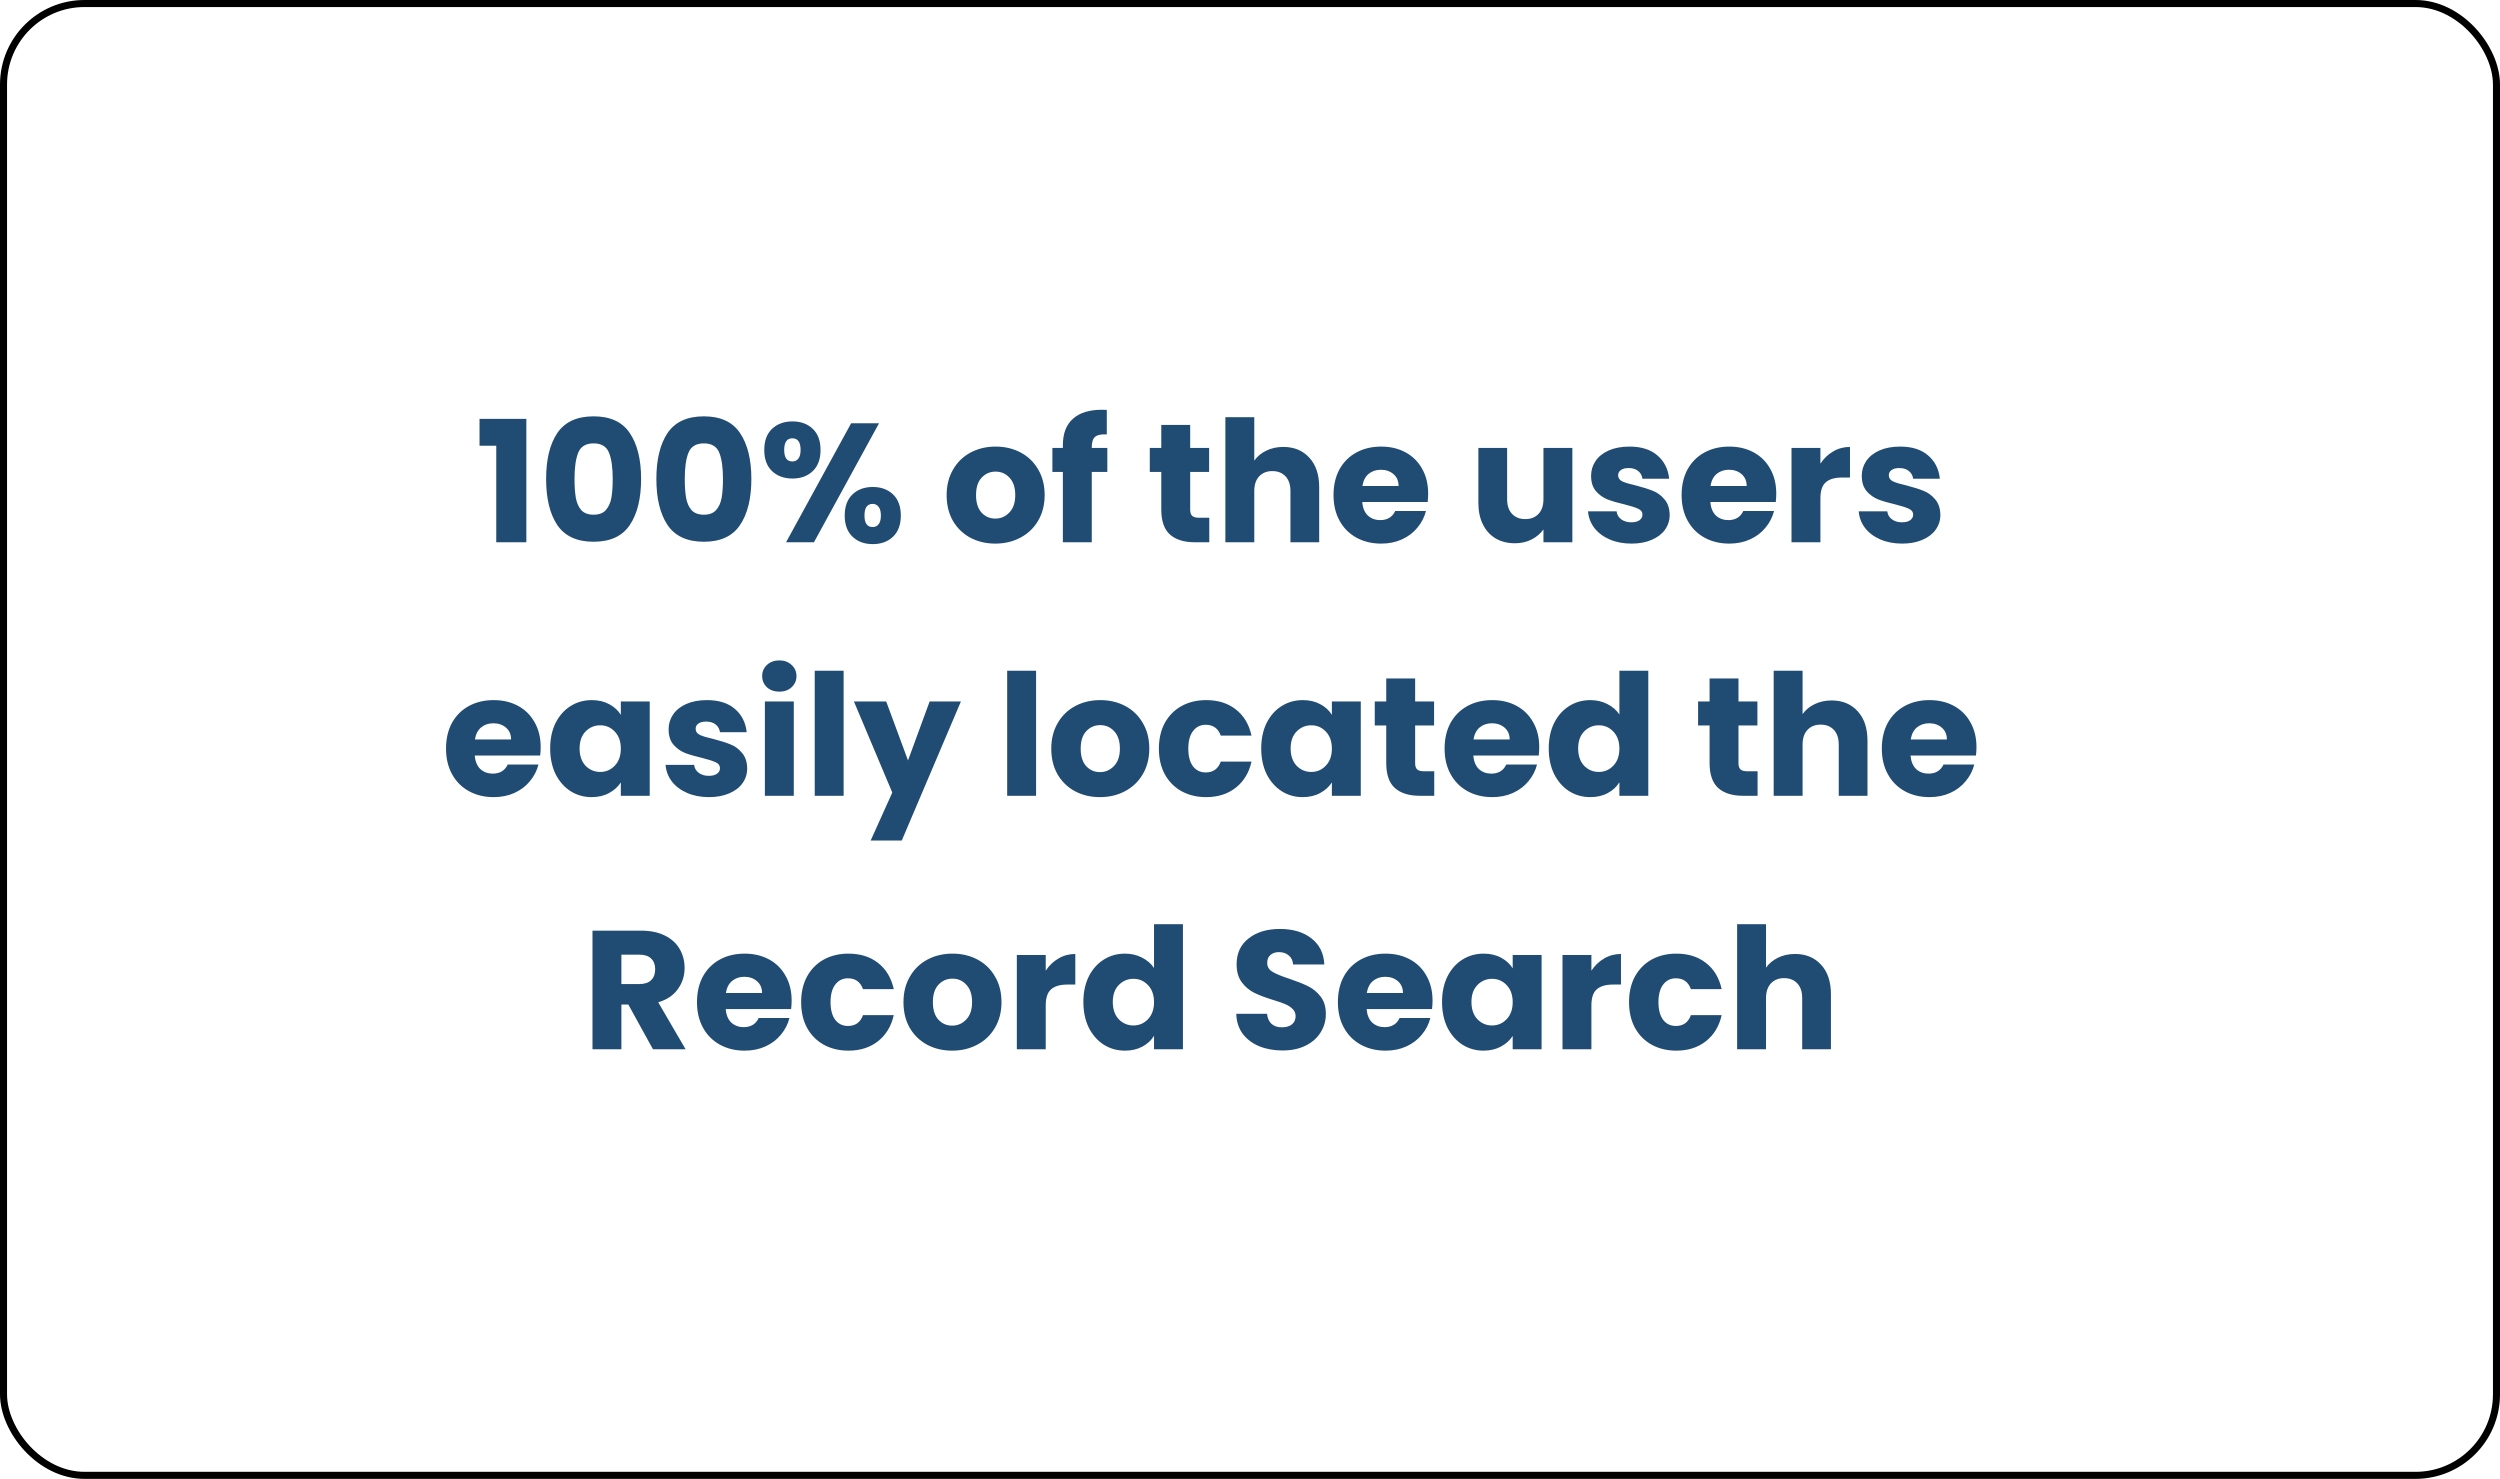 <svg width="355" height="210" viewBox="0 0 355 210" fill="none" xmlns="http://www.w3.org/2000/svg">
<rect x="0.5" y="0.5" width="354" height="209" rx="11.5" stroke="black"/>
<path d="M68.093 63.296V59.48H74.741V77H70.469V63.296H68.093ZM77.549 68C77.549 65.248 78.077 63.08 79.133 61.496C80.205 59.912 81.925 59.12 84.293 59.12C86.661 59.12 88.373 59.912 89.429 61.496C90.501 63.08 91.037 65.248 91.037 68C91.037 70.784 90.501 72.968 89.429 74.552C88.373 76.136 86.661 76.928 84.293 76.928C81.925 76.928 80.205 76.136 79.133 74.552C78.077 72.968 77.549 70.784 77.549 68ZM87.005 68C87.005 66.384 86.829 65.144 86.477 64.28C86.125 63.4 85.397 62.96 84.293 62.96C83.189 62.96 82.461 63.4 82.109 64.28C81.757 65.144 81.581 66.384 81.581 68C81.581 69.088 81.645 69.992 81.773 70.712C81.901 71.416 82.157 71.992 82.541 72.44C82.941 72.872 83.525 73.088 84.293 73.088C85.061 73.088 85.637 72.872 86.021 72.44C86.421 71.992 86.685 71.416 86.813 70.712C86.941 69.992 87.005 69.088 87.005 68ZM93.205 68C93.205 65.248 93.733 63.08 94.789 61.496C95.861 59.912 97.581 59.12 99.949 59.12C102.317 59.12 104.029 59.912 105.085 61.496C106.157 63.08 106.693 65.248 106.693 68C106.693 70.784 106.157 72.968 105.085 74.552C104.029 76.136 102.317 76.928 99.949 76.928C97.581 76.928 95.861 76.136 94.789 74.552C93.733 72.968 93.205 70.784 93.205 68ZM102.661 68C102.661 66.384 102.485 65.144 102.133 64.28C101.781 63.4 101.053 62.96 99.949 62.96C98.845 62.96 98.117 63.4 97.765 64.28C97.413 65.144 97.237 66.384 97.237 68C97.237 69.088 97.301 69.992 97.429 70.712C97.557 71.416 97.813 71.992 98.197 72.44C98.597 72.872 99.181 73.088 99.949 73.088C100.717 73.088 101.293 72.872 101.677 72.44C102.077 71.992 102.341 71.416 102.469 70.712C102.597 69.992 102.661 69.088 102.661 68ZM108.525 63.896C108.525 62.6 108.893 61.6 109.629 60.896C110.381 60.192 111.349 59.84 112.533 59.84C113.717 59.84 114.677 60.192 115.413 60.896C116.149 61.6 116.517 62.6 116.517 63.896C116.517 65.192 116.149 66.192 115.413 66.896C114.677 67.6 113.717 67.952 112.533 67.952C111.349 67.952 110.381 67.6 109.629 66.896C108.893 66.192 108.525 65.192 108.525 63.896ZM124.821 60.104L115.581 77H111.621L120.861 60.104H124.821ZM112.509 62.24C111.741 62.24 111.357 62.792 111.357 63.896C111.357 64.984 111.741 65.528 112.509 65.528C112.877 65.528 113.165 65.392 113.373 65.12C113.581 64.848 113.685 64.44 113.685 63.896C113.685 62.792 113.293 62.24 112.509 62.24ZM119.949 73.208C119.949 71.912 120.317 70.912 121.053 70.208C121.789 69.504 122.749 69.152 123.933 69.152C125.117 69.152 126.077 69.504 126.813 70.208C127.549 70.912 127.917 71.912 127.917 73.208C127.917 74.504 127.549 75.504 126.813 76.208C126.077 76.912 125.117 77.264 123.933 77.264C122.749 77.264 121.789 76.912 121.053 76.208C120.317 75.504 119.949 74.504 119.949 73.208ZM123.909 71.552C123.541 71.552 123.253 71.688 123.045 71.96C122.853 72.232 122.757 72.648 122.757 73.208C122.757 74.296 123.141 74.84 123.909 74.84C124.277 74.84 124.565 74.704 124.773 74.432C124.981 74.16 125.085 73.752 125.085 73.208C125.085 72.664 124.981 72.256 124.773 71.984C124.565 71.696 124.277 71.552 123.909 71.552ZM141.334 77.192C140.022 77.192 138.838 76.912 137.782 76.352C136.742 75.792 135.918 74.992 135.31 73.952C134.718 72.912 134.422 71.696 134.422 70.304C134.422 68.928 134.726 67.72 135.334 66.68C135.942 65.624 136.774 64.816 137.83 64.256C138.886 63.696 140.07 63.416 141.382 63.416C142.694 63.416 143.878 63.696 144.934 64.256C145.99 64.816 146.822 65.624 147.43 66.68C148.038 67.72 148.342 68.928 148.342 70.304C148.342 71.68 148.03 72.896 147.406 73.952C146.798 74.992 145.958 75.792 144.886 76.352C143.83 76.912 142.646 77.192 141.334 77.192ZM141.334 73.64C142.118 73.64 142.782 73.352 143.326 72.776C143.886 72.2 144.166 71.376 144.166 70.304C144.166 69.232 143.894 68.408 143.35 67.832C142.822 67.256 142.166 66.968 141.382 66.968C140.582 66.968 139.918 67.256 139.39 67.832C138.862 68.392 138.598 69.216 138.598 70.304C138.598 71.376 138.854 72.2 139.366 72.776C139.894 73.352 140.55 73.64 141.334 73.64ZM157.239 67.016H155.031V77H150.927V67.016H149.439V63.608H150.927V63.224C150.927 61.576 151.399 60.328 152.343 59.48C153.287 58.616 154.671 58.184 156.495 58.184C156.799 58.184 157.023 58.192 157.167 58.208V61.688C156.383 61.64 155.831 61.752 155.511 62.024C155.191 62.296 155.031 62.784 155.031 63.488V63.608H157.239V67.016ZM171.718 73.52V77H169.63C168.142 77 166.982 76.64 166.15 75.92C165.318 75.184 164.902 73.992 164.902 72.344V67.016H163.27V63.608H164.902V60.344H169.006V63.608H171.694V67.016H169.006V72.392C169.006 72.792 169.102 73.08 169.294 73.256C169.486 73.432 169.806 73.52 170.254 73.52H171.718ZM182.236 63.464C183.772 63.464 185.004 63.976 185.932 65C186.86 66.008 187.324 67.4 187.324 69.176V77H183.244V69.728C183.244 68.832 183.012 68.136 182.548 67.64C182.084 67.144 181.46 66.896 180.676 66.896C179.892 66.896 179.268 67.144 178.804 67.64C178.34 68.136 178.108 68.832 178.108 69.728V77H174.004V59.24H178.108V65.408C178.524 64.816 179.092 64.344 179.812 63.992C180.532 63.64 181.34 63.464 182.236 63.464ZM202.799 70.088C202.799 70.472 202.776 70.872 202.728 71.288H193.44C193.504 72.12 193.768 72.76 194.232 73.208C194.712 73.64 195.296 73.856 195.984 73.856C197.008 73.856 197.72 73.424 198.12 72.56H202.488C202.264 73.44 201.856 74.232 201.264 74.936C200.688 75.64 199.96 76.192 199.08 76.592C198.2 76.992 197.216 77.192 196.128 77.192C194.816 77.192 193.648 76.912 192.624 76.352C191.6 75.792 190.8 74.992 190.224 73.952C189.648 72.912 189.36 71.696 189.36 70.304C189.36 68.912 189.64 67.696 190.2 66.656C190.776 65.616 191.576 64.816 192.6 64.256C193.624 63.696 194.8 63.416 196.128 63.416C197.424 63.416 198.576 63.688 199.584 64.232C200.592 64.776 201.376 65.552 201.936 66.56C202.512 67.568 202.799 68.744 202.799 70.088ZM198.6 69.008C198.6 68.304 198.36 67.744 197.88 67.328C197.4 66.912 196.8 66.704 196.08 66.704C195.392 66.704 194.808 66.904 194.328 67.304C193.864 67.704 193.576 68.272 193.464 69.008H198.6ZM223.275 63.608V77H219.171V75.176C218.755 75.768 218.187 76.248 217.467 76.616C216.763 76.968 215.979 77.144 215.115 77.144C214.091 77.144 213.187 76.92 212.403 76.472C211.619 76.008 211.011 75.344 210.579 74.48C210.147 73.616 209.931 72.6 209.931 71.432V63.608H214.011V70.88C214.011 71.776 214.243 72.472 214.707 72.968C215.171 73.464 215.795 73.712 216.579 73.712C217.379 73.712 218.011 73.464 218.475 72.968C218.939 72.472 219.171 71.776 219.171 70.88V63.608H223.275ZM231.67 77.192C230.502 77.192 229.462 76.992 228.55 76.592C227.638 76.192 226.918 75.648 226.39 74.96C225.862 74.256 225.566 73.472 225.502 72.608H229.558C229.606 73.072 229.822 73.448 230.206 73.736C230.59 74.024 231.062 74.168 231.622 74.168C232.134 74.168 232.526 74.072 232.798 73.88C233.086 73.672 233.23 73.408 233.23 73.088C233.23 72.704 233.03 72.424 232.63 72.248C232.23 72.056 231.582 71.848 230.686 71.624C229.726 71.4 228.926 71.168 228.286 70.928C227.646 70.672 227.094 70.28 226.63 69.752C226.166 69.208 225.934 68.48 225.934 67.568C225.934 66.8 226.142 66.104 226.558 65.48C226.99 64.84 227.614 64.336 228.43 63.968C229.262 63.6 230.246 63.416 231.382 63.416C233.062 63.416 234.382 63.832 235.342 64.664C236.318 65.496 236.878 66.6 237.022 67.976H233.23C233.166 67.512 232.958 67.144 232.606 66.872C232.27 66.6 231.822 66.464 231.262 66.464C230.782 66.464 230.414 66.56 230.158 66.752C229.902 66.928 229.774 67.176 229.774 67.496C229.774 67.88 229.974 68.168 230.374 68.36C230.79 68.552 231.43 68.744 232.294 68.936C233.286 69.192 234.094 69.448 234.718 69.704C235.342 69.944 235.886 70.344 236.35 70.904C236.83 71.448 237.078 72.184 237.094 73.112C237.094 73.896 236.87 74.6 236.422 75.224C235.99 75.832 235.358 76.312 234.526 76.664C233.71 77.016 232.758 77.192 231.67 77.192ZM252.229 70.088C252.229 70.472 252.205 70.872 252.157 71.288H242.869C242.933 72.12 243.197 72.76 243.661 73.208C244.141 73.64 244.725 73.856 245.413 73.856C246.437 73.856 247.149 73.424 247.549 72.56H251.917C251.693 73.44 251.285 74.232 250.693 74.936C250.117 75.64 249.389 76.192 248.509 76.592C247.629 76.992 246.645 77.192 245.557 77.192C244.245 77.192 243.077 76.912 242.053 76.352C241.029 75.792 240.229 74.992 239.653 73.952C239.077 72.912 238.789 71.696 238.789 70.304C238.789 68.912 239.069 67.696 239.629 66.656C240.205 65.616 241.005 64.816 242.029 64.256C243.053 63.696 244.229 63.416 245.557 63.416C246.853 63.416 248.005 63.688 249.013 64.232C250.021 64.776 250.805 65.552 251.365 66.56C251.941 67.568 252.229 68.744 252.229 70.088ZM248.029 69.008C248.029 68.304 247.789 67.744 247.309 67.328C246.829 66.912 246.229 66.704 245.509 66.704C244.821 66.704 244.237 66.904 243.757 67.304C243.293 67.704 243.005 68.272 242.893 69.008H248.029ZM258.498 65.84C258.978 65.104 259.578 64.528 260.298 64.112C261.018 63.68 261.818 63.464 262.698 63.464V67.808H261.57C260.546 67.808 259.778 68.032 259.266 68.48C258.754 68.912 258.498 69.68 258.498 70.784V77H254.394V63.608H258.498V65.84ZM270.108 77.192C268.94 77.192 267.9 76.992 266.988 76.592C266.076 76.192 265.356 75.648 264.828 74.96C264.3 74.256 264.004 73.472 263.94 72.608H267.996C268.044 73.072 268.26 73.448 268.644 73.736C269.028 74.024 269.5 74.168 270.06 74.168C270.572 74.168 270.964 74.072 271.236 73.88C271.524 73.672 271.668 73.408 271.668 73.088C271.668 72.704 271.468 72.424 271.068 72.248C270.668 72.056 270.02 71.848 269.124 71.624C268.164 71.4 267.364 71.168 266.724 70.928C266.084 70.672 265.532 70.28 265.068 69.752C264.604 69.208 264.372 68.48 264.372 67.568C264.372 66.8 264.58 66.104 264.996 65.48C265.428 64.84 266.052 64.336 266.868 63.968C267.7 63.6 268.684 63.416 269.82 63.416C271.5 63.416 272.82 63.832 273.78 64.664C274.756 65.496 275.316 66.6 275.46 67.976H271.668C271.604 67.512 271.396 67.144 271.044 66.872C270.708 66.6 270.26 66.464 269.7 66.464C269.22 66.464 268.852 66.56 268.596 66.752C268.34 66.928 268.212 67.176 268.212 67.496C268.212 67.88 268.412 68.168 268.812 68.36C269.228 68.552 269.868 68.744 270.732 68.936C271.724 69.192 272.532 69.448 273.156 69.704C273.78 69.944 274.324 70.344 274.788 70.904C275.268 71.448 275.516 72.184 275.532 73.112C275.532 73.896 275.308 74.6 274.86 75.224C274.428 75.832 273.796 76.312 272.964 76.664C272.148 77.016 271.196 77.192 270.108 77.192ZM76.776 106.088C76.776 106.472 76.752 106.872 76.704 107.288H67.416C67.48 108.12 67.744 108.76 68.208 109.208C68.688 109.64 69.272 109.856 69.96 109.856C70.984 109.856 71.696 109.424 72.096 108.56H76.464C76.24 109.44 75.832 110.232 75.24 110.936C74.664 111.64 73.936 112.192 73.056 112.592C72.176 112.992 71.192 113.192 70.104 113.192C68.792 113.192 67.624 112.912 66.6 112.352C65.576 111.792 64.776 110.992 64.2 109.952C63.624 108.912 63.336 107.696 63.336 106.304C63.336 104.912 63.616 103.696 64.176 102.656C64.752 101.616 65.552 100.816 66.576 100.256C67.6 99.696 68.776 99.416 70.104 99.416C71.4 99.416 72.552 99.688 73.56 100.232C74.568 100.776 75.352 101.552 75.912 102.56C76.488 103.568 76.776 104.744 76.776 106.088ZM72.576 105.008C72.576 104.304 72.336 103.744 71.856 103.328C71.376 102.912 70.776 102.704 70.056 102.704C69.368 102.704 68.784 102.904 68.304 103.304C67.84 103.704 67.552 104.272 67.44 105.008H72.576ZM78.125 106.28C78.125 104.904 78.381 103.696 78.893 102.656C79.421 101.616 80.133 100.816 81.029 100.256C81.925 99.696 82.925 99.416 84.029 99.416C84.973 99.416 85.797 99.608 86.501 99.992C87.221 100.376 87.773 100.88 88.157 101.504V99.608H92.261V113H88.157V111.104C87.757 111.728 87.197 112.232 86.477 112.616C85.773 113 84.949 113.192 84.005 113.192C82.917 113.192 81.925 112.912 81.029 112.352C80.133 111.776 79.421 110.968 78.893 109.928C78.381 108.872 78.125 107.656 78.125 106.28ZM88.157 106.304C88.157 105.28 87.869 104.472 87.293 103.88C86.733 103.288 86.045 102.992 85.229 102.992C84.413 102.992 83.717 103.288 83.141 103.88C82.581 104.456 82.301 105.256 82.301 106.28C82.301 107.304 82.581 108.12 83.141 108.728C83.717 109.32 84.413 109.616 85.229 109.616C86.045 109.616 86.733 109.32 87.293 108.728C87.869 108.136 88.157 107.328 88.157 106.304ZM100.678 113.192C99.51 113.192 98.47 112.992 97.558 112.592C96.646 112.192 95.926 111.648 95.398 110.96C94.87 110.256 94.574 109.472 94.51 108.608H98.566C98.614 109.072 98.83 109.448 99.214 109.736C99.598 110.024 100.07 110.168 100.63 110.168C101.142 110.168 101.534 110.072 101.806 109.88C102.094 109.672 102.238 109.408 102.238 109.088C102.238 108.704 102.038 108.424 101.638 108.248C101.238 108.056 100.59 107.848 99.694 107.624C98.734 107.4 97.934 107.168 97.294 106.928C96.654 106.672 96.102 106.28 95.638 105.752C95.174 105.208 94.942 104.48 94.942 103.568C94.942 102.8 95.15 102.104 95.566 101.48C95.998 100.84 96.622 100.336 97.438 99.968C98.27 99.6 99.254 99.416 100.39 99.416C102.07 99.416 103.39 99.832 104.35 100.664C105.326 101.496 105.886 102.6 106.03 103.976H102.238C102.174 103.512 101.966 103.144 101.614 102.872C101.278 102.6 100.83 102.464 100.27 102.464C99.79 102.464 99.422 102.56 99.166 102.752C98.91 102.928 98.782 103.176 98.782 103.496C98.782 103.88 98.982 104.168 99.382 104.36C99.798 104.552 100.438 104.744 101.302 104.936C102.294 105.192 103.102 105.448 103.726 105.704C104.35 105.944 104.894 106.344 105.358 106.904C105.838 107.448 106.086 108.184 106.102 109.112C106.102 109.896 105.878 110.6 105.43 111.224C104.998 111.832 104.366 112.312 103.534 112.664C102.718 113.016 101.766 113.192 100.678 113.192ZM110.677 98.216C109.957 98.216 109.365 98.008 108.901 97.592C108.453 97.16 108.229 96.632 108.229 96.008C108.229 95.368 108.453 94.84 108.901 94.424C109.365 93.992 109.957 93.776 110.677 93.776C111.381 93.776 111.957 93.992 112.405 94.424C112.869 94.84 113.101 95.368 113.101 96.008C113.101 96.632 112.869 97.16 112.405 97.592C111.957 98.008 111.381 98.216 110.677 98.216ZM112.717 99.608V113H108.613V99.608H112.717ZM119.795 95.24V113H115.691V95.24H119.795ZM136.449 99.608L128.049 119.36H123.633L126.705 112.544L121.257 99.608H125.841L128.937 107.984L132.009 99.608H136.449ZM147.123 95.24V113H143.019V95.24H147.123ZM156.193 113.192C154.881 113.192 153.697 112.912 152.641 112.352C151.601 111.792 150.777 110.992 150.169 109.952C149.577 108.912 149.281 107.696 149.281 106.304C149.281 104.928 149.585 103.72 150.193 102.68C150.801 101.624 151.633 100.816 152.689 100.256C153.745 99.696 154.929 99.416 156.241 99.416C157.553 99.416 158.737 99.696 159.793 100.256C160.849 100.816 161.681 101.624 162.289 102.68C162.897 103.72 163.201 104.928 163.201 106.304C163.201 107.68 162.889 108.896 162.265 109.952C161.657 110.992 160.817 111.792 159.745 112.352C158.689 112.912 157.505 113.192 156.193 113.192ZM156.193 109.64C156.977 109.64 157.641 109.352 158.185 108.776C158.745 108.2 159.025 107.376 159.025 106.304C159.025 105.232 158.753 104.408 158.209 103.832C157.681 103.256 157.025 102.968 156.241 102.968C155.441 102.968 154.777 103.256 154.249 103.832C153.721 104.392 153.457 105.216 153.457 106.304C153.457 107.376 153.713 108.2 154.225 108.776C154.753 109.352 155.409 109.64 156.193 109.64ZM164.563 106.304C164.563 104.912 164.843 103.696 165.403 102.656C165.979 101.616 166.771 100.816 167.779 100.256C168.803 99.696 169.971 99.416 171.283 99.416C172.963 99.416 174.363 99.856 175.483 100.736C176.619 101.616 177.363 102.856 177.715 104.456H173.347C172.979 103.432 172.267 102.92 171.211 102.92C170.459 102.92 169.859 103.216 169.411 103.808C168.963 104.384 168.739 105.216 168.739 106.304C168.739 107.392 168.963 108.232 169.411 108.824C169.859 109.4 170.459 109.688 171.211 109.688C172.267 109.688 172.979 109.176 173.347 108.152H177.715C177.363 109.72 176.619 110.952 175.483 111.848C174.347 112.744 172.947 113.192 171.283 113.192C169.971 113.192 168.803 112.912 167.779 112.352C166.771 111.792 165.979 110.992 165.403 109.952C164.843 108.912 164.563 107.696 164.563 106.304ZM179.094 106.28C179.094 104.904 179.35 103.696 179.862 102.656C180.39 101.616 181.102 100.816 181.998 100.256C182.894 99.696 183.894 99.416 184.998 99.416C185.942 99.416 186.766 99.608 187.47 99.992C188.19 100.376 188.742 100.88 189.126 101.504V99.608H193.23V113H189.126V111.104C188.726 111.728 188.166 112.232 187.446 112.616C186.742 113 185.918 113.192 184.974 113.192C183.886 113.192 182.894 112.912 181.998 112.352C181.102 111.776 180.39 110.968 179.862 109.928C179.35 108.872 179.094 107.656 179.094 106.28ZM189.126 106.304C189.126 105.28 188.838 104.472 188.262 103.88C187.702 103.288 187.014 102.992 186.198 102.992C185.382 102.992 184.686 103.288 184.11 103.88C183.55 104.456 183.27 105.256 183.27 106.28C183.27 107.304 183.55 108.12 184.11 108.728C184.686 109.32 185.382 109.616 186.198 109.616C187.014 109.616 187.702 109.32 188.262 108.728C188.838 108.136 189.126 107.328 189.126 106.304ZM203.663 109.52V113H201.575C200.087 113 198.927 112.64 198.095 111.92C197.263 111.184 196.847 109.992 196.847 108.344V103.016H195.215V99.608H196.847V96.344H200.951V99.608H203.639V103.016H200.951V108.392C200.951 108.792 201.047 109.08 201.239 109.256C201.431 109.432 201.751 109.52 202.199 109.52H203.663ZM218.573 106.088C218.573 106.472 218.549 106.872 218.501 107.288H209.213C209.277 108.12 209.541 108.76 210.005 109.208C210.485 109.64 211.069 109.856 211.757 109.856C212.781 109.856 213.493 109.424 213.893 108.56H218.261C218.037 109.44 217.629 110.232 217.037 110.936C216.461 111.64 215.733 112.192 214.853 112.592C213.973 112.992 212.989 113.192 211.901 113.192C210.589 113.192 209.421 112.912 208.397 112.352C207.373 111.792 206.573 110.992 205.997 109.952C205.421 108.912 205.133 107.696 205.133 106.304C205.133 104.912 205.413 103.696 205.973 102.656C206.549 101.616 207.349 100.816 208.373 100.256C209.397 99.696 210.573 99.416 211.901 99.416C213.197 99.416 214.349 99.688 215.357 100.232C216.365 100.776 217.149 101.552 217.709 102.56C218.285 103.568 218.573 104.744 218.573 106.088ZM214.373 105.008C214.373 104.304 214.133 103.744 213.653 103.328C213.173 102.912 212.573 102.704 211.853 102.704C211.165 102.704 210.581 102.904 210.101 103.304C209.637 103.704 209.349 104.272 209.237 105.008H214.373ZM219.922 106.28C219.922 104.904 220.178 103.696 220.69 102.656C221.218 101.616 221.93 100.816 222.826 100.256C223.722 99.696 224.722 99.416 225.826 99.416C226.706 99.416 227.506 99.6 228.226 99.968C228.962 100.336 229.538 100.832 229.954 101.456V95.24H234.058V113H229.954V111.08C229.57 111.72 229.018 112.232 228.298 112.616C227.594 113 226.77 113.192 225.826 113.192C224.722 113.192 223.722 112.912 222.826 112.352C221.93 111.776 221.218 110.968 220.69 109.928C220.178 108.872 219.922 107.656 219.922 106.28ZM229.954 106.304C229.954 105.28 229.666 104.472 229.09 103.88C228.53 103.288 227.842 102.992 227.026 102.992C226.21 102.992 225.514 103.288 224.938 103.88C224.378 104.456 224.098 105.256 224.098 106.28C224.098 107.304 224.378 108.12 224.938 108.728C225.514 109.32 226.21 109.616 227.026 109.616C227.842 109.616 228.53 109.32 229.09 108.728C229.666 108.136 229.954 107.328 229.954 106.304ZM249.577 109.52V113H247.489C246.001 113 244.841 112.64 244.009 111.92C243.177 111.184 242.761 109.992 242.761 108.344V103.016H241.129V99.608H242.761V96.344H246.865V99.608H249.553V103.016H246.865V108.392C246.865 108.792 246.961 109.08 247.153 109.256C247.345 109.432 247.665 109.52 248.113 109.52H249.577ZM260.095 99.464C261.631 99.464 262.863 99.976 263.791 101C264.719 102.008 265.183 103.4 265.183 105.176V113H261.103V105.728C261.103 104.832 260.871 104.136 260.407 103.64C259.943 103.144 259.319 102.896 258.535 102.896C257.751 102.896 257.127 103.144 256.663 103.64C256.199 104.136 255.967 104.832 255.967 105.728V113H251.863V95.24H255.967V101.408C256.383 100.816 256.951 100.344 257.671 99.992C258.391 99.64 259.199 99.464 260.095 99.464ZM280.659 106.088C280.659 106.472 280.635 106.872 280.587 107.288H271.299C271.363 108.12 271.627 108.76 272.091 109.208C272.571 109.64 273.155 109.856 273.843 109.856C274.867 109.856 275.579 109.424 275.979 108.56H280.347C280.123 109.44 279.715 110.232 279.123 110.936C278.547 111.64 277.819 112.192 276.939 112.592C276.059 112.992 275.075 113.192 273.987 113.192C272.675 113.192 271.507 112.912 270.483 112.352C269.459 111.792 268.659 110.992 268.083 109.952C267.507 108.912 267.219 107.696 267.219 106.304C267.219 104.912 267.499 103.696 268.059 102.656C268.635 101.616 269.435 100.816 270.459 100.256C271.483 99.696 272.659 99.416 273.987 99.416C275.283 99.416 276.435 99.688 277.443 100.232C278.451 100.776 279.235 101.552 279.795 102.56C280.371 103.568 280.659 104.744 280.659 106.088ZM276.459 105.008C276.459 104.304 276.219 103.744 275.739 103.328C275.259 102.912 274.659 102.704 273.939 102.704C273.251 102.704 272.667 102.904 272.187 103.304C271.723 103.704 271.435 104.272 271.323 105.008H276.459ZM92.725 149L89.221 142.64H88.237V149H84.132V132.152H91.02C92.349 132.152 93.477 132.384 94.404 132.848C95.349 133.312 96.052 133.952 96.516 134.768C96.981 135.568 97.213 136.464 97.213 137.456C97.213 138.576 96.892 139.576 96.252 140.456C95.629 141.336 94.701 141.96 93.469 142.328L97.356 149H92.725ZM88.237 139.736H90.781C91.532 139.736 92.093 139.552 92.46 139.184C92.844 138.816 93.037 138.296 93.037 137.624C93.037 136.984 92.844 136.48 92.46 136.112C92.093 135.744 91.532 135.56 90.781 135.56H88.237V139.736ZM112.413 142.088C112.413 142.472 112.389 142.872 112.341 143.288H103.053C103.117 144.12 103.381 144.76 103.845 145.208C104.325 145.64 104.909 145.856 105.597 145.856C106.621 145.856 107.333 145.424 107.733 144.56H112.101C111.877 145.44 111.469 146.232 110.877 146.936C110.301 147.64 109.573 148.192 108.693 148.592C107.813 148.992 106.829 149.192 105.741 149.192C104.429 149.192 103.261 148.912 102.237 148.352C101.213 147.792 100.413 146.992 99.837 145.952C99.261 144.912 98.973 143.696 98.973 142.304C98.973 140.912 99.253 139.696 99.813 138.656C100.389 137.616 101.189 136.816 102.213 136.256C103.237 135.696 104.413 135.416 105.741 135.416C107.037 135.416 108.189 135.688 109.197 136.232C110.205 136.776 110.989 137.552 111.549 138.56C112.125 139.568 112.413 140.744 112.413 142.088ZM108.213 141.008C108.213 140.304 107.973 139.744 107.493 139.328C107.013 138.912 106.413 138.704 105.693 138.704C105.005 138.704 104.421 138.904 103.941 139.304C103.477 139.704 103.189 140.272 103.077 141.008H108.213ZM113.762 142.304C113.762 140.912 114.042 139.696 114.602 138.656C115.178 137.616 115.97 136.816 116.978 136.256C118.002 135.696 119.17 135.416 120.482 135.416C122.162 135.416 123.562 135.856 124.682 136.736C125.818 137.616 126.562 138.856 126.914 140.456H122.546C122.178 139.432 121.466 138.92 120.41 138.92C119.658 138.92 119.058 139.216 118.61 139.808C118.162 140.384 117.938 141.216 117.938 142.304C117.938 143.392 118.162 144.232 118.61 144.824C119.058 145.4 119.658 145.688 120.41 145.688C121.466 145.688 122.178 145.176 122.546 144.152H126.914C126.562 145.72 125.818 146.952 124.682 147.848C123.546 148.744 122.146 149.192 120.482 149.192C119.17 149.192 118.002 148.912 116.978 148.352C115.97 147.792 115.178 146.992 114.602 145.952C114.042 144.912 113.762 143.696 113.762 142.304ZM135.205 149.192C133.893 149.192 132.709 148.912 131.653 148.352C130.613 147.792 129.789 146.992 129.181 145.952C128.589 144.912 128.293 143.696 128.293 142.304C128.293 140.928 128.597 139.72 129.205 138.68C129.813 137.624 130.645 136.816 131.701 136.256C132.757 135.696 133.941 135.416 135.253 135.416C136.565 135.416 137.749 135.696 138.805 136.256C139.861 136.816 140.693 137.624 141.301 138.68C141.909 139.72 142.213 140.928 142.213 142.304C142.213 143.68 141.901 144.896 141.277 145.952C140.669 146.992 139.829 147.792 138.757 148.352C137.701 148.912 136.517 149.192 135.205 149.192ZM135.205 145.64C135.989 145.64 136.653 145.352 137.197 144.776C137.757 144.2 138.037 143.376 138.037 142.304C138.037 141.232 137.765 140.408 137.221 139.832C136.693 139.256 136.037 138.968 135.253 138.968C134.453 138.968 133.789 139.256 133.261 139.832C132.733 140.392 132.469 141.216 132.469 142.304C132.469 143.376 132.725 144.2 133.237 144.776C133.765 145.352 134.421 145.64 135.205 145.64ZM148.494 137.84C148.974 137.104 149.574 136.528 150.294 136.112C151.014 135.68 151.814 135.464 152.694 135.464V139.808H151.566C150.542 139.808 149.774 140.032 149.262 140.48C148.75 140.912 148.494 141.68 148.494 142.784V149H144.39V135.608H148.494V137.84ZM153.84 142.28C153.84 140.904 154.096 139.696 154.608 138.656C155.136 137.616 155.848 136.816 156.744 136.256C157.64 135.696 158.64 135.416 159.744 135.416C160.624 135.416 161.424 135.6 162.144 135.968C162.88 136.336 163.456 136.832 163.872 137.456V131.24H167.976V149H163.872V147.08C163.488 147.72 162.936 148.232 162.216 148.616C161.512 149 160.688 149.192 159.744 149.192C158.64 149.192 157.64 148.912 156.744 148.352C155.848 147.776 155.136 146.968 154.608 145.928C154.096 144.872 153.84 143.656 153.84 142.28ZM163.872 142.304C163.872 141.28 163.584 140.472 163.008 139.88C162.448 139.288 161.76 138.992 160.944 138.992C160.128 138.992 159.432 139.288 158.856 139.88C158.296 140.456 158.016 141.256 158.016 142.28C158.016 143.304 158.296 144.12 158.856 144.728C159.432 145.32 160.128 145.616 160.944 145.616C161.76 145.616 162.448 145.32 163.008 144.728C163.584 144.136 163.872 143.328 163.872 142.304ZM182.127 149.168C180.895 149.168 179.791 148.968 178.815 148.568C177.839 148.168 177.055 147.576 176.463 146.792C175.887 146.008 175.583 145.064 175.551 143.96H179.919C179.983 144.584 180.199 145.064 180.567 145.4C180.935 145.72 181.415 145.88 182.007 145.88C182.615 145.88 183.095 145.744 183.447 145.472C183.799 145.184 183.975 144.792 183.975 144.296C183.975 143.88 183.831 143.536 183.543 143.264C183.271 142.992 182.927 142.768 182.511 142.592C182.111 142.416 181.535 142.216 180.783 141.992C179.695 141.656 178.807 141.32 178.119 140.984C177.431 140.648 176.839 140.152 176.343 139.496C175.847 138.84 175.599 137.984 175.599 136.928C175.599 135.36 176.167 134.136 177.303 133.256C178.439 132.36 179.919 131.912 181.743 131.912C183.599 131.912 185.095 132.36 186.231 133.256C187.367 134.136 187.975 135.368 188.055 136.952H183.615C183.583 136.408 183.383 135.984 183.015 135.68C182.647 135.36 182.175 135.2 181.599 135.2C181.103 135.2 180.703 135.336 180.399 135.608C180.095 135.864 179.943 136.24 179.943 136.736C179.943 137.28 180.199 137.704 180.711 138.008C181.223 138.312 182.023 138.64 183.111 138.992C184.199 139.36 185.079 139.712 185.751 140.048C186.439 140.384 187.031 140.872 187.527 141.512C188.023 142.152 188.271 142.976 188.271 143.984C188.271 144.944 188.023 145.816 187.527 146.6C187.047 147.384 186.343 148.008 185.415 148.472C184.487 148.936 183.391 149.168 182.127 149.168ZM203.421 142.088C203.421 142.472 203.397 142.872 203.349 143.288H194.061C194.125 144.12 194.389 144.76 194.853 145.208C195.333 145.64 195.917 145.856 196.605 145.856C197.629 145.856 198.341 145.424 198.741 144.56H203.109C202.885 145.44 202.477 146.232 201.885 146.936C201.309 147.64 200.581 148.192 199.701 148.592C198.821 148.992 197.837 149.192 196.749 149.192C195.437 149.192 194.269 148.912 193.245 148.352C192.221 147.792 191.421 146.992 190.845 145.952C190.269 144.912 189.981 143.696 189.981 142.304C189.981 140.912 190.261 139.696 190.821 138.656C191.397 137.616 192.197 136.816 193.221 136.256C194.245 135.696 195.421 135.416 196.749 135.416C198.045 135.416 199.197 135.688 200.205 136.232C201.213 136.776 201.997 137.552 202.557 138.56C203.133 139.568 203.421 140.744 203.421 142.088ZM199.221 141.008C199.221 140.304 198.981 139.744 198.501 139.328C198.021 138.912 197.421 138.704 196.701 138.704C196.013 138.704 195.429 138.904 194.949 139.304C194.485 139.704 194.197 140.272 194.085 141.008H199.221ZM204.77 142.28C204.77 140.904 205.026 139.696 205.538 138.656C206.066 137.616 206.778 136.816 207.674 136.256C208.57 135.696 209.57 135.416 210.674 135.416C211.618 135.416 212.442 135.608 213.146 135.992C213.866 136.376 214.418 136.88 214.802 137.504V135.608H218.906V149H214.802V147.104C214.402 147.728 213.842 148.232 213.122 148.616C212.418 149 211.594 149.192 210.65 149.192C209.562 149.192 208.57 148.912 207.674 148.352C206.778 147.776 206.066 146.968 205.538 145.928C205.026 144.872 204.77 143.656 204.77 142.28ZM214.802 142.304C214.802 141.28 214.514 140.472 213.938 139.88C213.378 139.288 212.69 138.992 211.874 138.992C211.058 138.992 210.362 139.288 209.786 139.88C209.226 140.456 208.946 141.256 208.946 142.28C208.946 143.304 209.226 144.12 209.786 144.728C210.362 145.32 211.058 145.616 211.874 145.616C212.69 145.616 213.378 145.32 213.938 144.728C214.514 144.136 214.802 143.328 214.802 142.304ZM225.979 137.84C226.459 137.104 227.059 136.528 227.779 136.112C228.499 135.68 229.299 135.464 230.179 135.464V139.808H229.051C228.027 139.808 227.259 140.032 226.747 140.48C226.235 140.912 225.979 141.68 225.979 142.784V149H221.875V135.608H225.979V137.84ZM231.324 142.304C231.324 140.912 231.604 139.696 232.164 138.656C232.74 137.616 233.532 136.816 234.54 136.256C235.564 135.696 236.732 135.416 238.044 135.416C239.724 135.416 241.124 135.856 242.244 136.736C243.38 137.616 244.124 138.856 244.476 140.456H240.108C239.74 139.432 239.028 138.92 237.972 138.92C237.22 138.92 236.62 139.216 236.172 139.808C235.724 140.384 235.5 141.216 235.5 142.304C235.5 143.392 235.724 144.232 236.172 144.824C236.62 145.4 237.22 145.688 237.972 145.688C239.028 145.688 239.74 145.176 240.108 144.152H244.476C244.124 145.72 243.38 146.952 242.244 147.848C241.108 148.744 239.708 149.192 238.044 149.192C236.732 149.192 235.564 148.912 234.54 148.352C233.532 147.792 232.74 146.992 232.164 145.952C231.604 144.912 231.324 143.696 231.324 142.304ZM254.904 135.464C256.44 135.464 257.672 135.976 258.6 137C259.528 138.008 259.992 139.4 259.992 141.176V149H255.912V141.728C255.912 140.832 255.68 140.136 255.216 139.64C254.752 139.144 254.128 138.896 253.344 138.896C252.56 138.896 251.936 139.144 251.472 139.64C251.008 140.136 250.776 140.832 250.776 141.728V149H246.672V131.24H250.776V137.408C251.192 136.816 251.76 136.344 252.48 135.992C253.2 135.64 254.008 135.464 254.904 135.464Z" fill="#204B73"/>
</svg>
